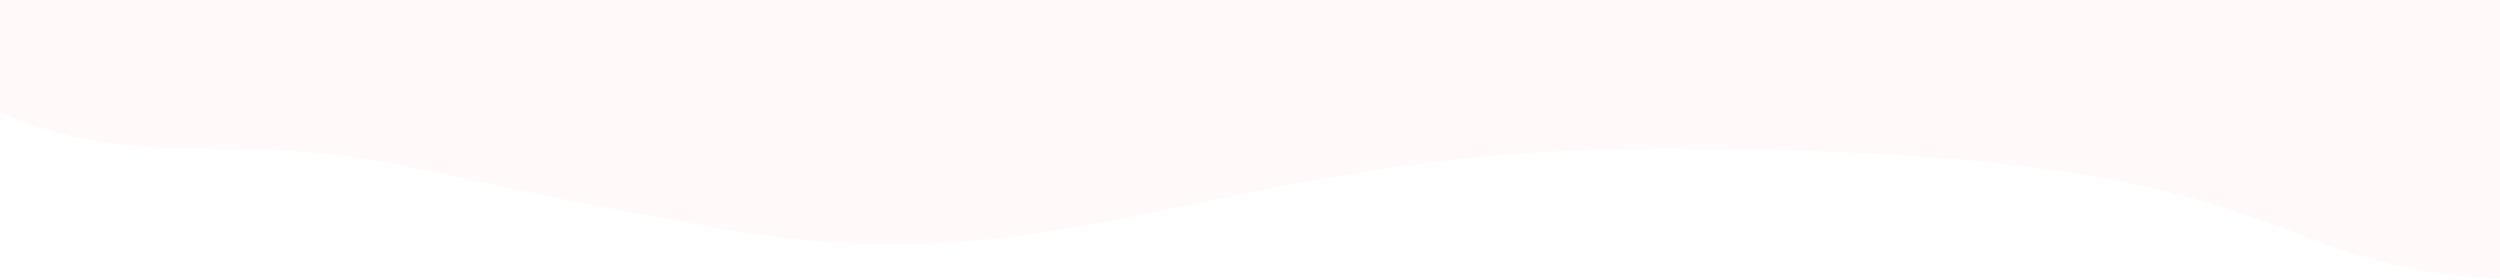 <svg width="892" height="100" viewBox="100 8990 892 100" fill="none" xmlns="http://www.w3.org/2000/svg">
<path d="M220.5 33C84.784 33 10.5 -89.5 34.456 306.094C49.907 561.251 0.958 1606.84 14.457 2205.48C27.956 2804.12 32.956 4947.39 16.457 5886C-0.042 6824.61 -13.66 8871.84 24.996 8949.76C68.994 9038.45 130.317 9043.01 173 9043.01C241.5 9043.01 239.499 9051.34 360 9072C482.615 9093.03 534.91 9043.01 693 9043.01C938.074 9043.01 896.922 9090 1010 9090C1145 9090 1070.4 8332.29 1073.9 7763.21C1077.4 7194.14 1071.19 4912.86 1083.9 3979.22C1099.9 2804.12 1062.99 686.091 1062.99 251.927C1062.99 -92.5 944.5 20.5 841 12.5C690.092 0.836 594.476 12.5 534.5 12.5C491.5 12.5 389 33 220.5 33Z" fill="#FF8178" fill-opacity="0.05"/>
</svg>
